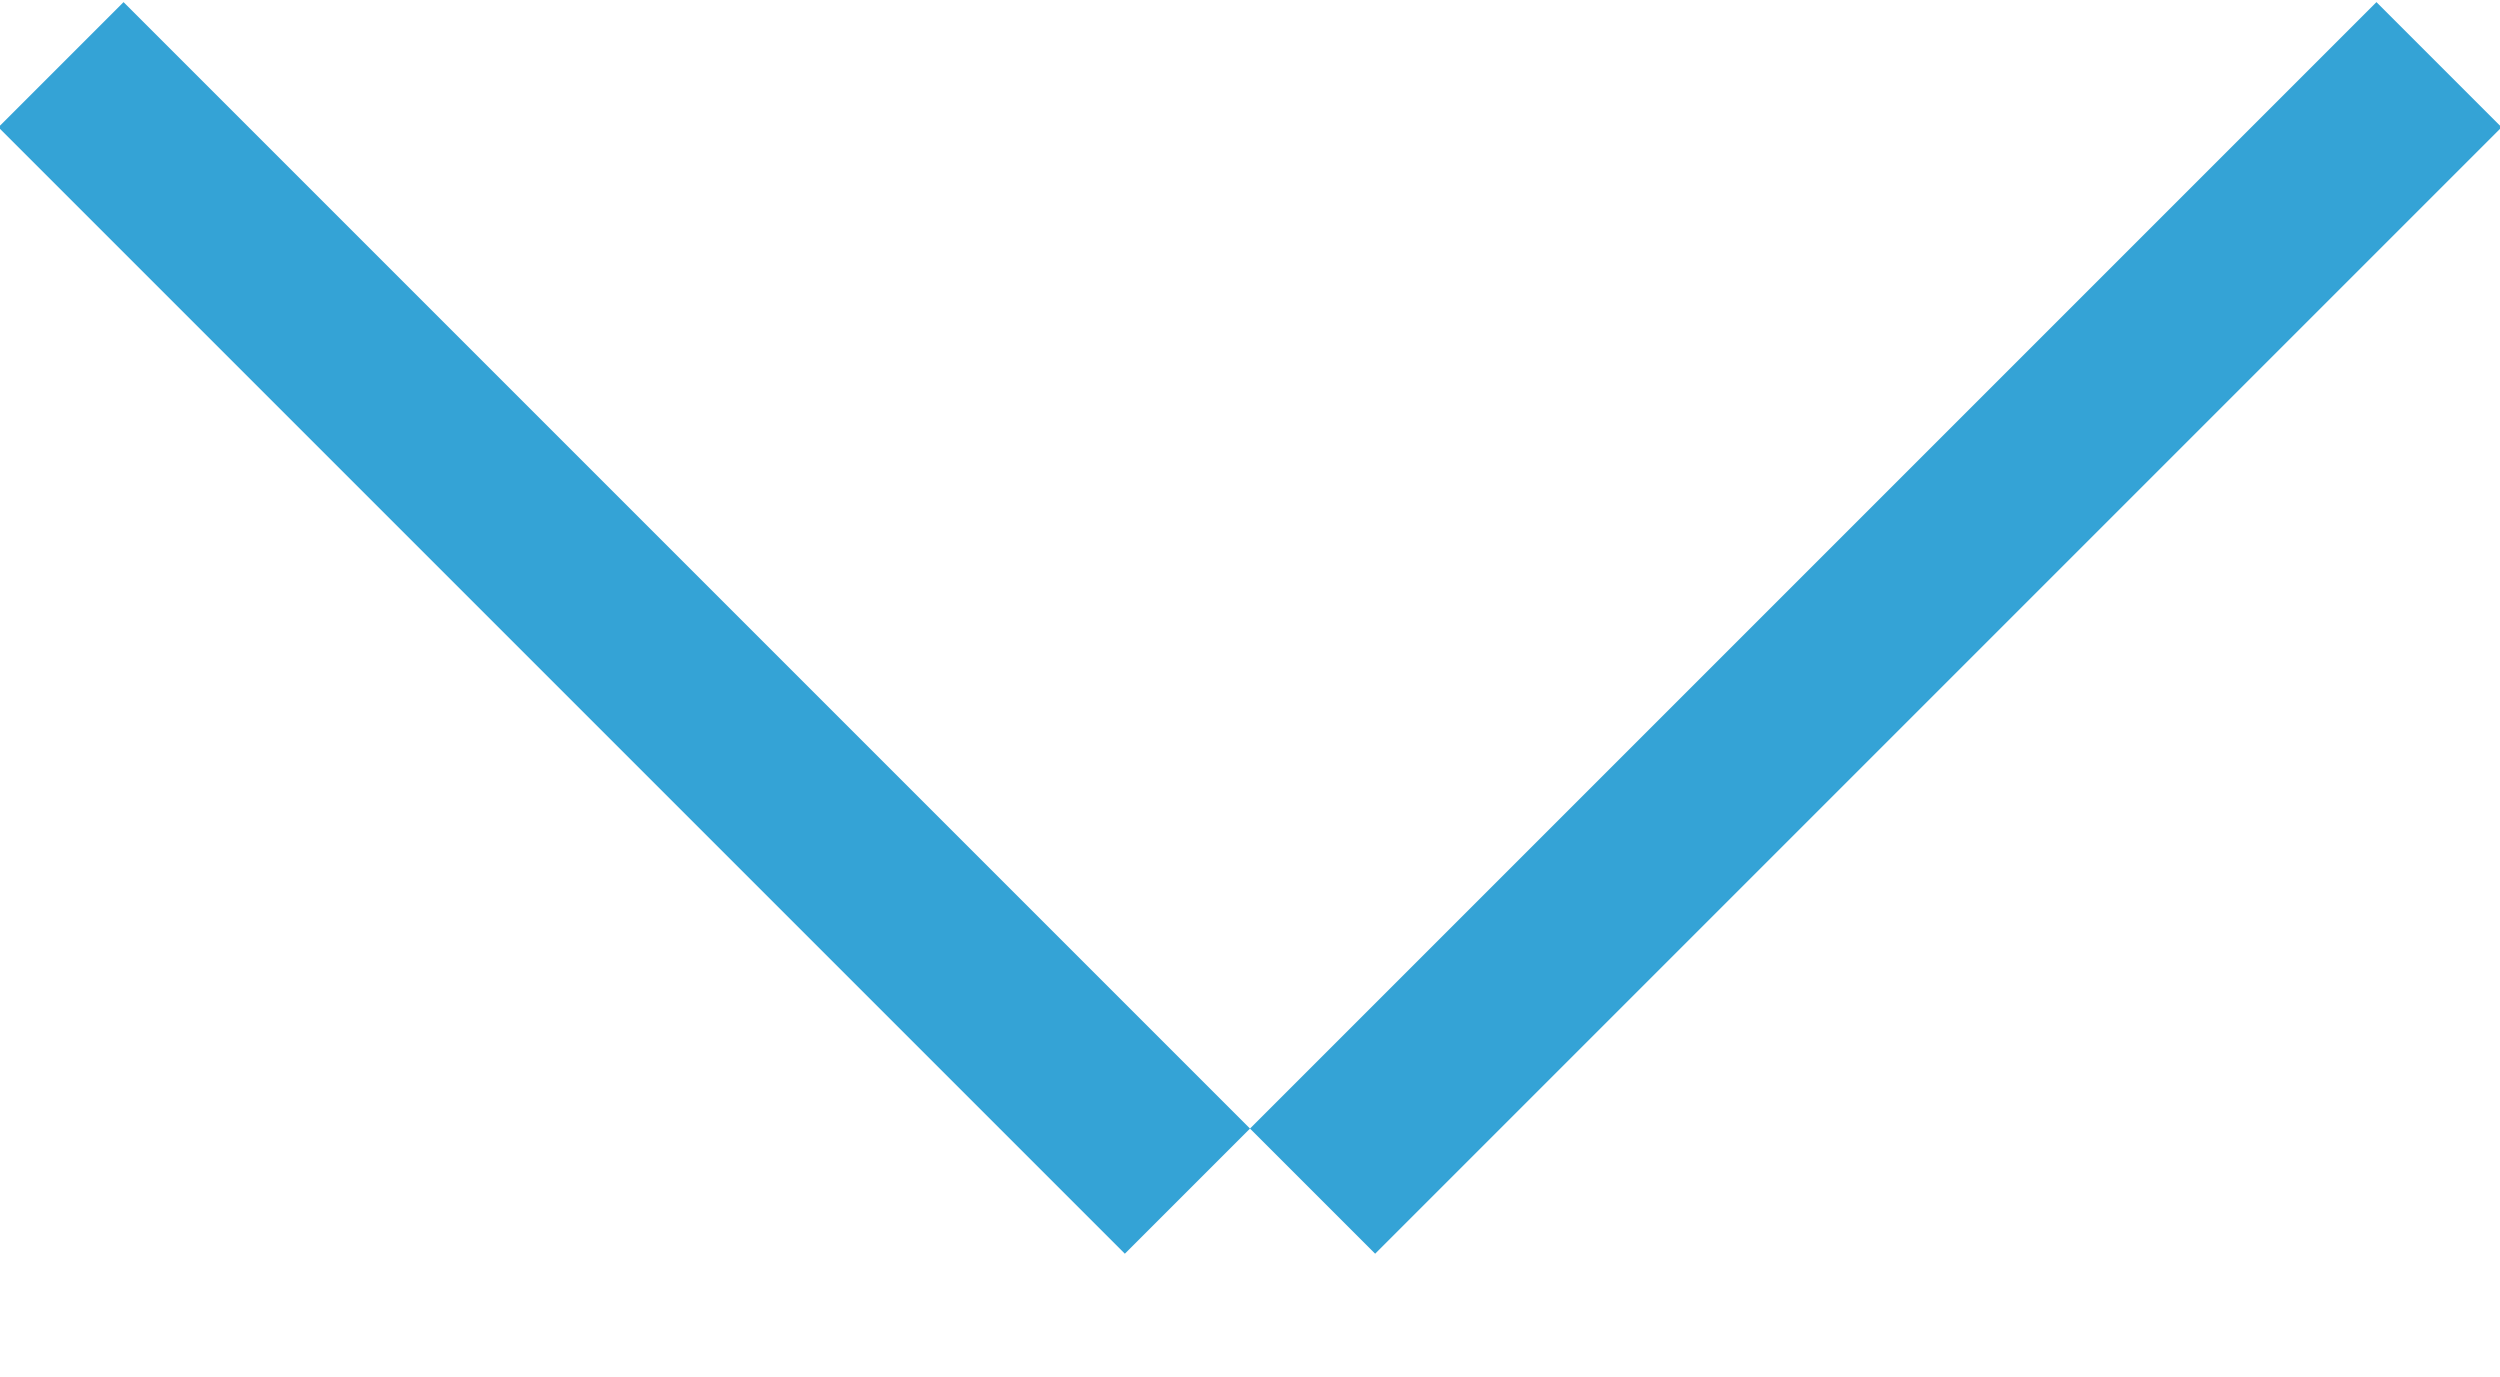 <svg xmlns="http://www.w3.org/2000/svg" width="14.124" height="7.781" viewBox="0 0 14.124 7.781">
  <defs>
    <style>
      .cls-1 {
        fill: #34a3d6;
        fill-rule: evenodd;
      }
    </style>
  </defs>
  <path id="Rectangle_42_copy" data-name="Rectangle 42 copy" class="cls-1" d="M605.636,492.293l7.071,7.071-0.707.707L604.929,493ZM619.071,493L612,500.071l-0.707-.707,7.071-7.071Z" transform="translate(-604.938 -492.281)"/>
</svg>
